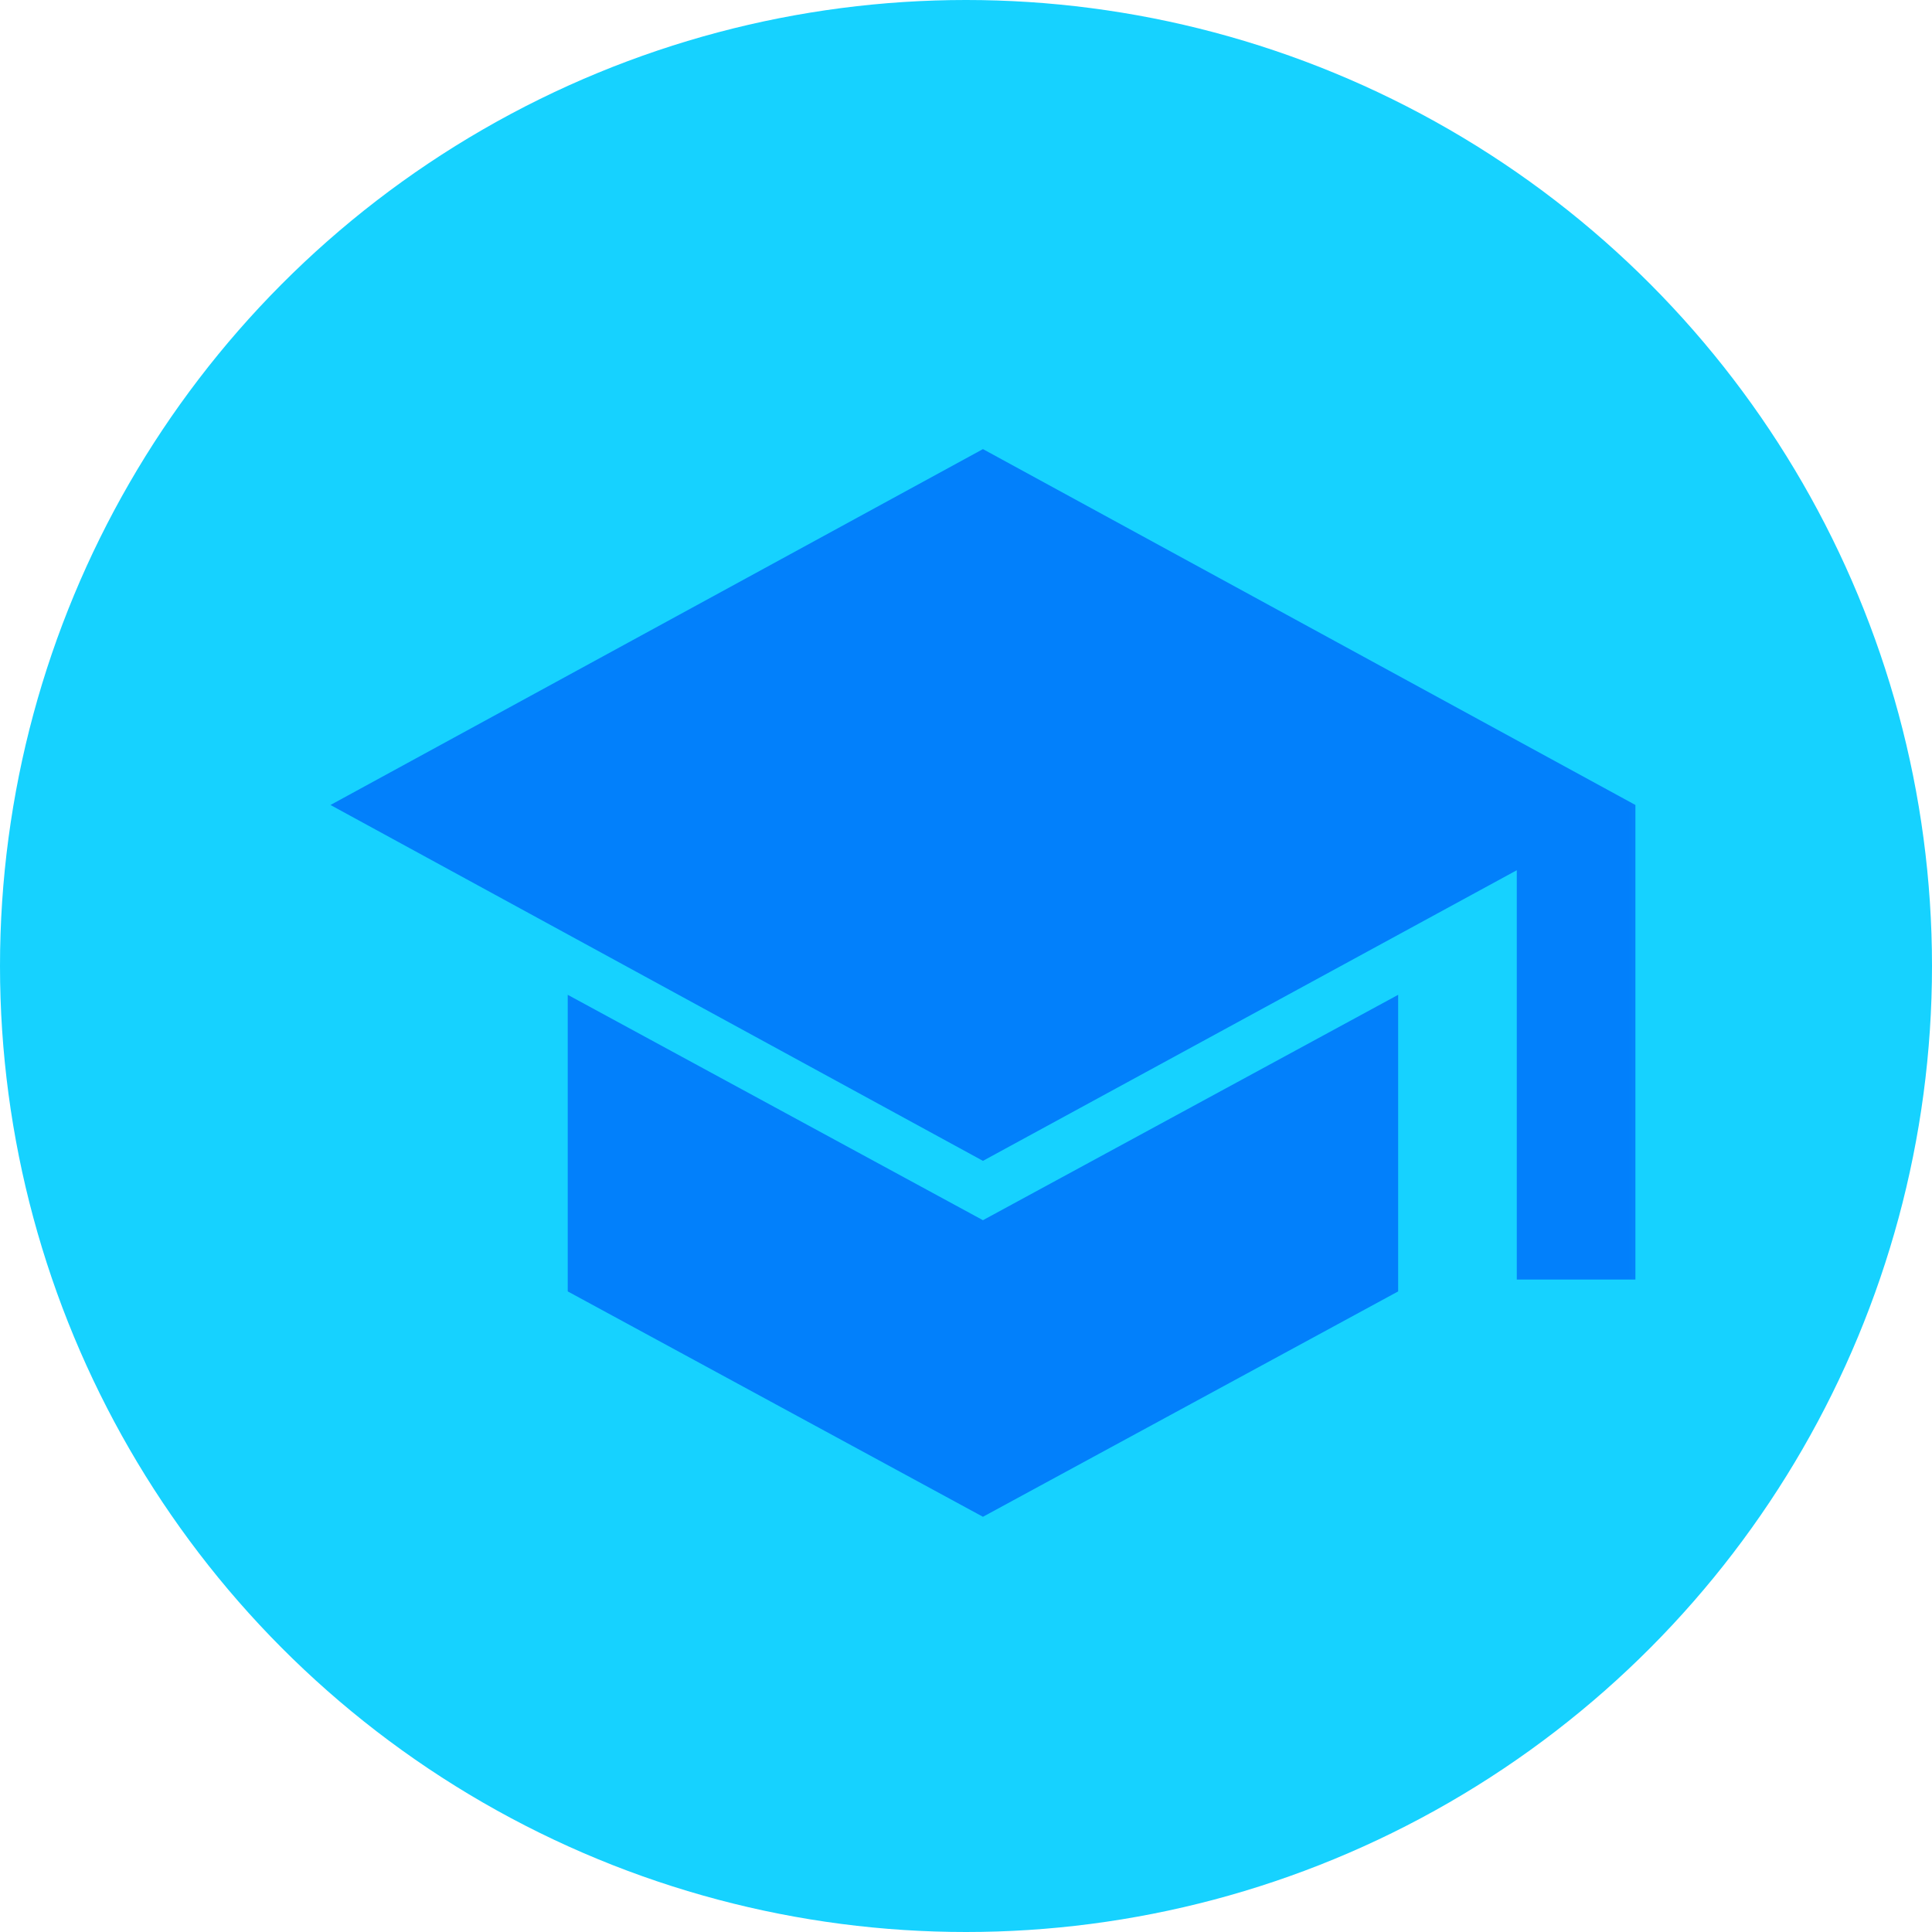 <svg width="35" height="35" viewBox="0 0 35 35" fill="none" xmlns="http://www.w3.org/2000/svg">
<circle cx="17.5" cy="17.5" r="17.5" fill="#16D2FF"/>
<mask id="mask0_2117_378" style="mask-type:alpha" maskUnits="userSpaceOnUse" x="4" y="4" width="27" height="27">
<rect x="4.912" y="4.912" width="25.79" height="25.79" fill="#D9D9D9"/>
</mask>
<g mask="url(#mask0_2117_378)">
<path d="M27.478 23.18V15.765L17.807 21.03L5.987 14.583L17.807 8.136L29.627 14.583V23.18H27.478ZM17.807 27.478L10.285 23.395V18.022L17.807 22.105L25.329 18.022V23.395L17.807 27.478Z" fill="#0280FB"/>
</g>
</svg>
